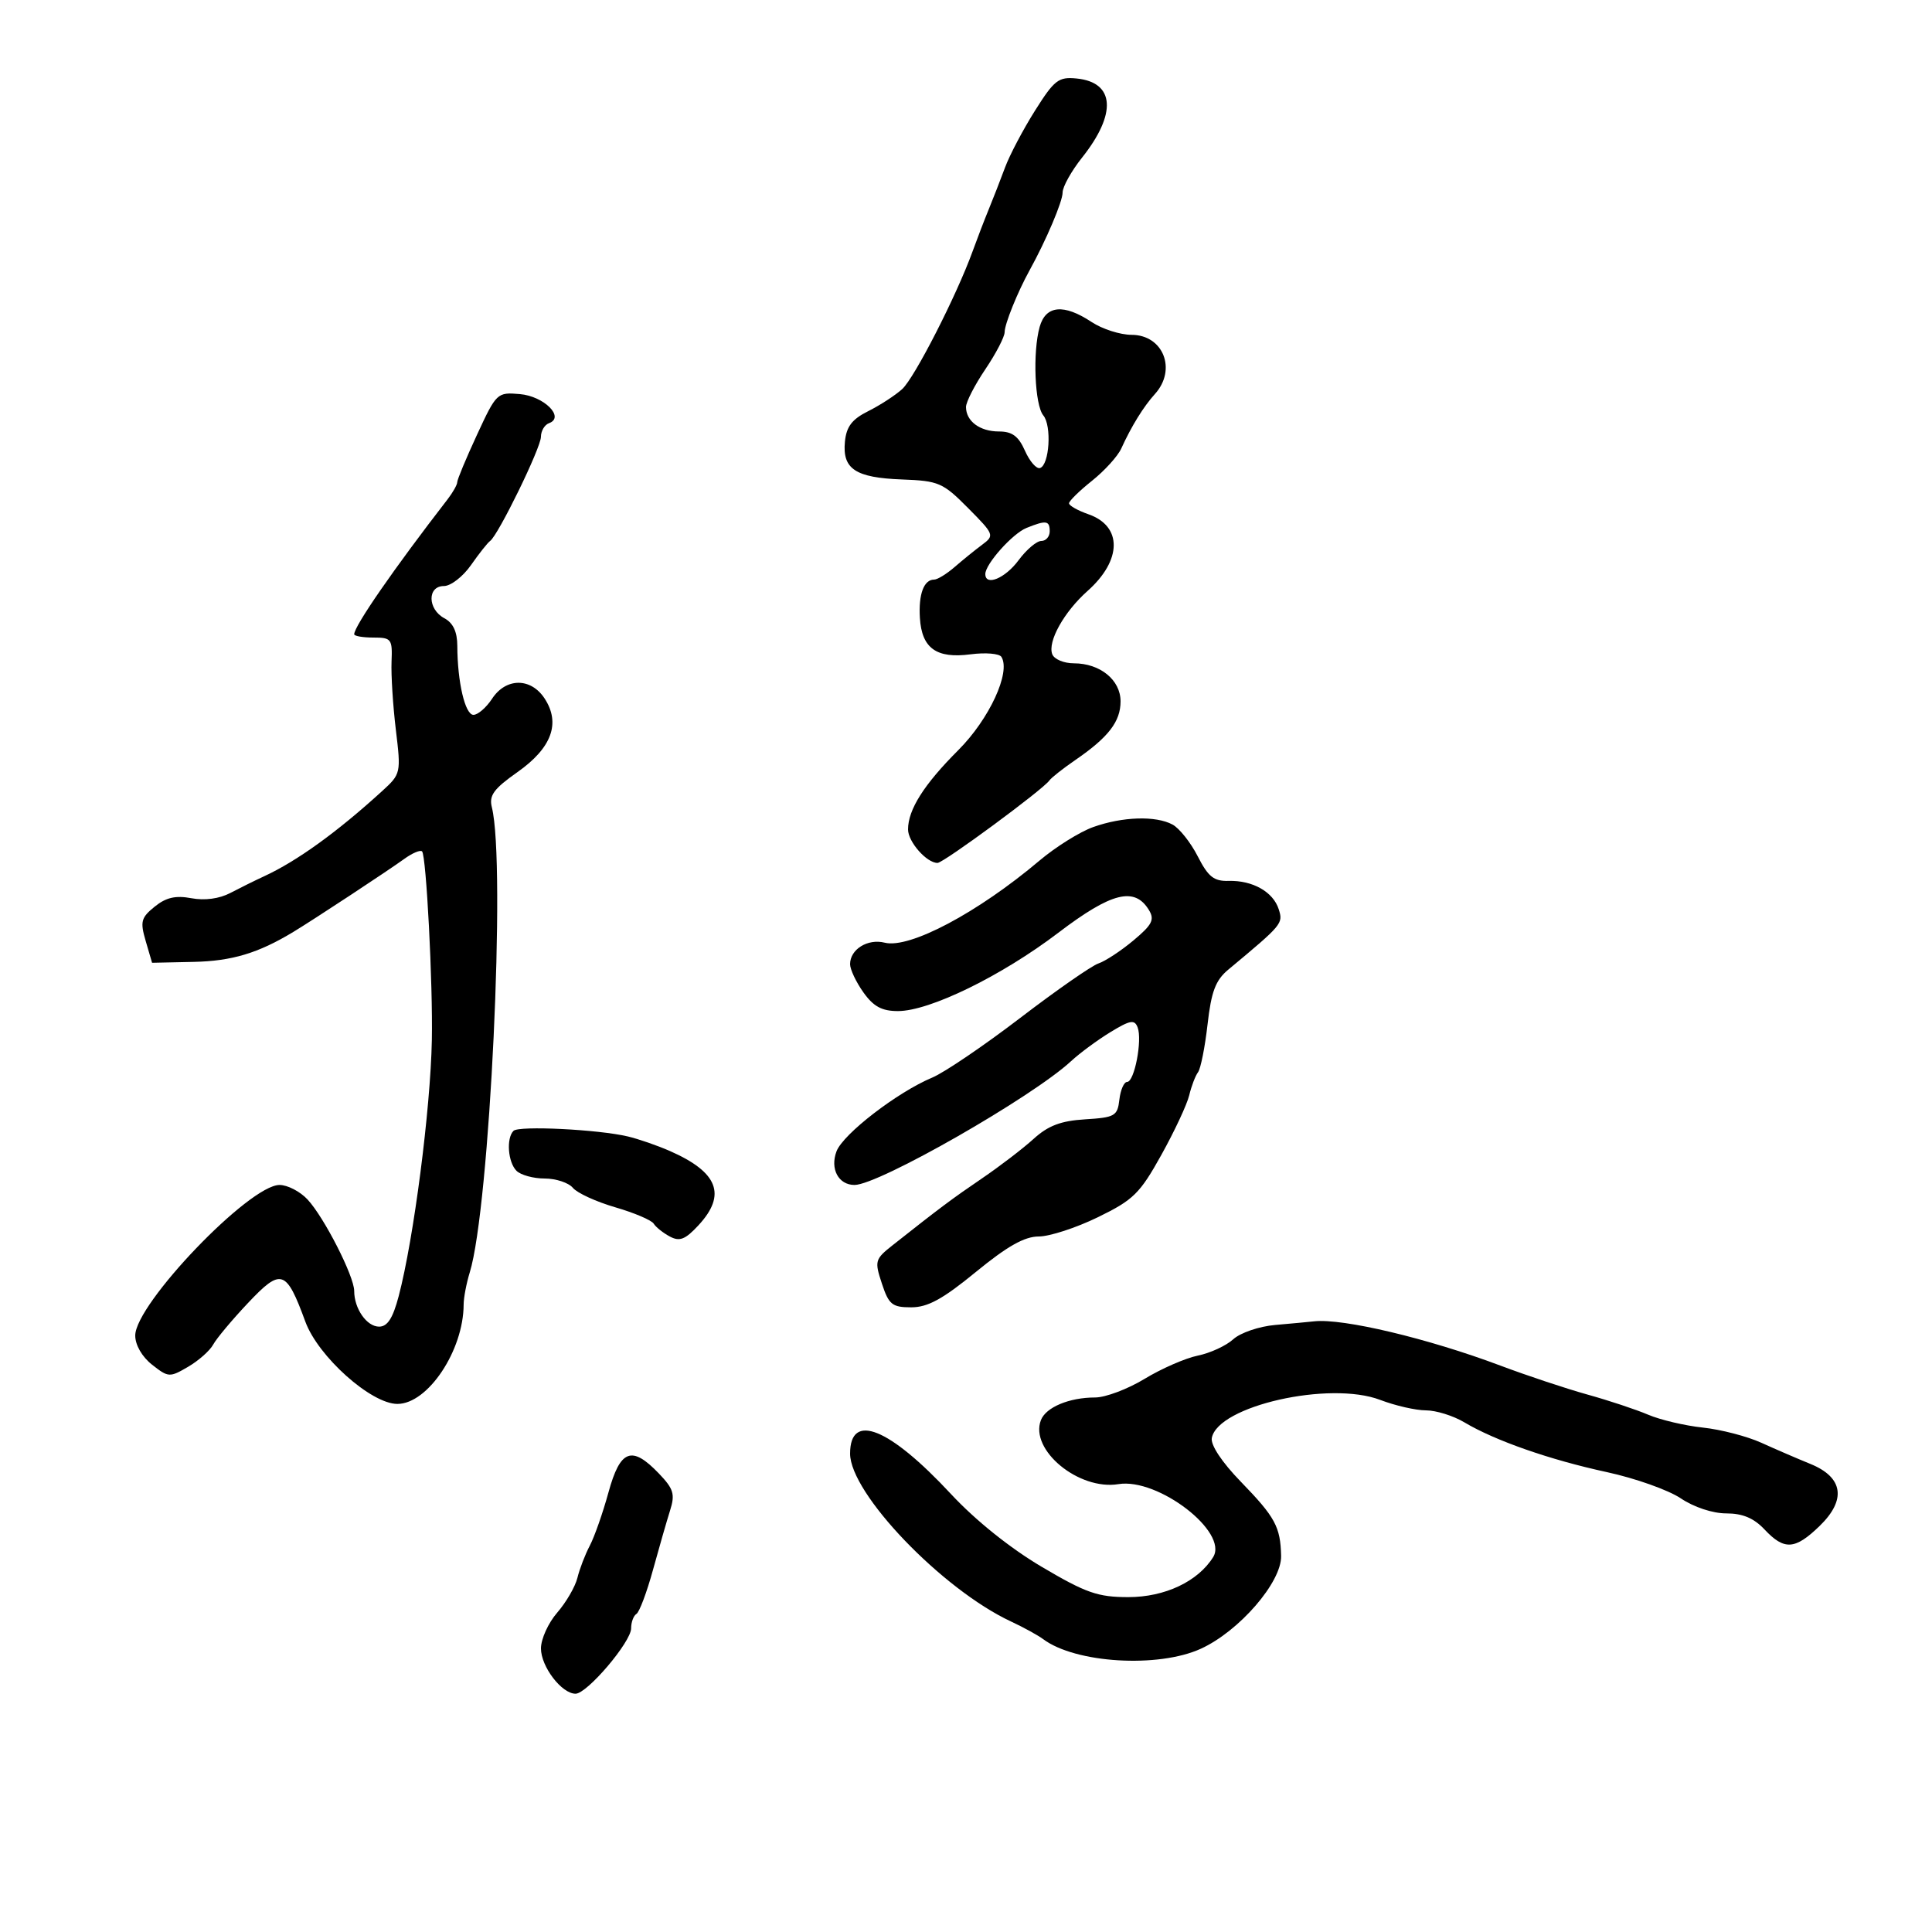 <svg xmlns="http://www.w3.org/2000/svg" width="300" height="300" viewBox="0 0 300 300" version="1.1">
	<path d="M 160.708 17.189 C 158.868 20.110, 156.778 24.075, 156.064 26 C 155.350 27.925, 154.211 30.850, 153.533 32.500 C 152.855 34.150, 151.731 37.075, 151.035 39 C 148.549 45.876, 142 58.690, 140.086 60.422 C 139.015 61.392, 136.645 62.931, 134.819 63.843 C 132.293 65.104, 131.428 66.237, 131.199 68.585 C 130.785 72.827, 132.832 74.182, 140.062 74.451 C 145.762 74.664, 146.414 74.946, 150.324 78.891 C 154.394 82.997, 154.449 83.142, 152.500 84.592 C 151.400 85.411, 149.484 86.962, 148.242 88.040 C 147.001 89.118, 145.565 90, 145.051 90 C 143.455 90, 142.611 92.277, 142.841 95.962 C 143.135 100.669, 145.408 102.300, 150.706 101.603 C 153.020 101.299, 155.178 101.479, 155.501 102.002 C 156.982 104.399, 153.617 111.668, 148.795 116.491 C 143.476 121.810, 141 125.718, 141 128.795 C 141 130.717, 143.894 134.004, 145.579 133.995 C 146.520 133.990, 161.947 122.618, 162.948 121.191 C 163.252 120.758, 165.075 119.322, 167 117.999 C 172.125 114.479, 174 112.042, 174 108.904 C 174 105.584, 170.825 103, 166.746 103 C 165.201 103, 163.694 102.366, 163.396 101.590 C 162.644 99.629, 165.214 95.020, 168.877 91.762 C 174.239 86.993, 174.299 81.697, 169.013 79.855 C 167.356 79.277, 166 78.511, 166 78.152 C 166 77.793, 167.602 76.222, 169.559 74.660 C 171.516 73.099, 173.560 70.849, 174.102 69.660 C 175.692 66.170, 177.561 63.143, 179.339 61.178 C 182.764 57.393, 180.638 52.004, 175.715 51.993 C 173.947 51.990, 171.150 51.093, 169.500 50 C 165.184 47.141, 162.386 47.402, 161.440 50.750 C 160.333 54.667, 160.672 62.899, 162.006 64.507 C 163.334 66.108, 162.953 72.198, 161.495 72.675 C 160.942 72.855, 159.892 71.653, 159.161 70.002 C 158.155 67.729, 157.173 67, 155.116 67 C 152.151 67, 150 65.400, 150 63.195 C 150 62.422, 151.350 59.790, 153 57.345 C 154.650 54.900, 156 52.302, 156 51.572 C 156 50.326, 157.998 45.370, 159.858 42 C 162.448 37.309, 165.005 31.288, 165.003 29.888 C 165.001 29.001, 166.360 26.563, 168.023 24.472 C 173.451 17.641, 173.116 12.781, 167.176 12.189 C 164.367 11.909, 163.718 12.411, 160.708 17.189 M 74.067 67.513 C 72.380 71.158, 71 74.467, 71 74.866 C 71 75.266, 70.320 76.472, 69.489 77.547 C 61.213 88.242, 55 97.222, 55 98.486 C 55 98.769, 56.340 99, 57.977 99 C 60.778 99, 60.945 99.222, 60.799 102.750 C 60.714 104.813, 61.015 109.569, 61.467 113.321 C 62.278 120.039, 62.247 120.182, 59.356 122.821 C 52.378 129.192, 46.107 133.719, 41 136.073 C 39.625 136.707, 37.269 137.871, 35.764 138.661 C 34.056 139.557, 31.785 139.863, 29.716 139.475 C 27.262 139.014, 25.784 139.354, 24.016 140.786 C 21.902 142.498, 21.743 143.105, 22.621 146.109 L 23.613 149.500 30.074 149.361 C 36.012 149.232, 40.085 148.010, 45.524 144.723 C 48.651 142.834, 60.231 135.213, 62.777 133.369 C 64.029 132.462, 65.271 131.938, 65.537 132.204 C 66.191 132.858, 67.226 152.806, 67.057 161.500 C 66.848 172.267, 64.244 192.388, 61.913 201.250 C 61.008 204.690, 60.168 206, 58.867 206 C 56.949 206, 55 203.208, 55 200.461 C 55 198.176, 50.323 189.006, 47.751 186.250 C 46.596 185.012, 44.642 184, 43.407 184 C 38.711 184, 21 202.482, 21 207.384 C 21 208.858, 22.056 210.685, 23.618 211.914 C 26.141 213.899, 26.344 213.911, 29.207 212.237 C 30.840 211.282, 32.596 209.726, 33.107 208.781 C 33.619 207.835, 36.054 204.927, 38.519 202.317 C 43.668 196.866, 44.439 197.118, 47.412 205.222 C 49.403 210.651, 57.626 218, 61.708 218 C 66.442 218, 71.974 209.702, 71.994 202.571 C 71.997 201.510, 72.426 199.260, 72.946 197.571 C 76.049 187.496, 78.582 134.152, 76.375 125.357 C 75.913 123.517, 76.657 122.496, 80.360 119.886 C 85.672 116.142, 87.084 112.304, 84.565 108.459 C 82.428 105.197, 78.559 105.217, 76.408 108.500 C 75.507 109.875, 74.206 111, 73.516 111 C 72.220 111, 71.030 105.911, 71.011 100.285 C 71.004 98.101, 70.359 96.727, 69 96 C 66.381 94.598, 66.332 91, 68.932 91 C 69.994 91, 71.885 89.537, 73.134 87.750 C 74.382 85.963, 75.719 84.275, 76.105 84 C 77.373 83.096, 83.990 69.538, 83.995 67.833 C 83.998 66.917, 84.563 65.962, 85.250 65.712 C 87.765 64.797, 84.472 61.515, 80.716 61.194 C 77.195 60.892, 77.082 61, 74.067 67.513 M 159.388 81.980 C 157.223 82.855, 153 87.585, 153 89.135 C 153 91.081, 156.085 89.804, 158.158 87 C 159.378 85.350, 160.966 84, 161.688 84 C 162.410 84, 163 83.325, 163 82.500 C 163 80.824, 162.447 80.744, 159.388 81.980 M 169.744 128.428 C 167.679 129.165, 163.929 131.508, 161.411 133.634 C 151.824 141.730, 141.233 147.347, 137.378 146.380 C 134.732 145.716, 132 147.412, 132 149.718 C 132 150.528, 132.931 152.498, 134.068 154.096 C 135.634 156.295, 136.936 157, 139.430 157 C 144.353 157, 155.502 151.555, 164.332 144.840 C 172.595 138.554, 176.171 137.655, 178.399 141.301 C 179.318 142.805, 178.921 143.587, 176 146.030 C 174.075 147.640, 171.630 149.249, 170.566 149.604 C 169.502 149.960, 164.027 153.774, 158.398 158.078 C 152.769 162.383, 146.630 166.545, 144.757 167.328 C 139.346 169.589, 130.921 176.079, 129.895 178.775 C 128.861 181.497, 130.198 184, 132.687 184 C 136.434 184, 160.274 170.372, 166.311 164.779 C 167.664 163.525, 170.415 161.497, 172.424 160.270 C 175.492 158.398, 176.170 158.279, 176.649 159.528 C 177.404 161.494, 176.154 168, 175.021 168 C 174.533 168, 173.990 169.238, 173.816 170.750 C 173.524 173.292, 173.122 173.523, 168.500 173.809 C 164.729 174.041, 162.762 174.787, 160.500 176.842 C 158.850 178.341, 155.250 181.098, 152.500 182.969 C 147.829 186.147, 146.023 187.497, 138.612 193.352 C 135.858 195.528, 135.780 195.805, 136.940 199.317 C 138.018 202.583, 138.533 203, 141.495 203 C 144.063 203, 146.385 201.729, 151.544 197.500 C 156.415 193.508, 159.089 192, 161.298 192 C 162.972 192, 167.104 190.655, 170.479 189.010 C 175.992 186.324, 176.995 185.340, 180.334 179.332 C 182.378 175.654, 184.327 171.487, 184.663 170.072 C 185 168.657, 185.614 167.050, 186.026 166.500 C 186.439 165.950, 187.106 162.606, 187.508 159.068 C 188.088 153.965, 188.752 152.209, 190.722 150.568 C 199.154 143.547, 199.266 143.413, 198.560 141.190 C 197.704 138.492, 194.504 136.681, 190.779 136.787 C 188.489 136.852, 187.607 136.149, 185.983 132.967 C 184.889 130.822, 183.125 128.602, 182.062 128.033 C 179.453 126.637, 174.300 126.802, 169.744 128.428 M 79.737 175.596 C 78.591 176.742, 78.869 180.469, 80.200 181.800 C 80.860 182.460, 82.830 183, 84.578 183 C 86.325 183, 88.298 183.654, 88.961 184.453 C 89.625 185.253, 92.582 186.609, 95.533 187.467 C 98.484 188.324, 101.171 189.468, 101.505 190.008 C 101.838 190.548, 102.964 191.446, 104.007 192.004 C 105.533 192.820, 106.399 192.482, 108.451 190.269 C 112.859 185.515, 111.511 182.016, 104 178.719 C 102.075 177.874, 99.150 176.862, 97.500 176.470 C 92.885 175.375, 80.565 174.768, 79.737 175.596 M 198 205.741 C 195.519 205.957, 192.603 206.952, 191.500 207.959 C 190.400 208.963, 187.925 210.105, 186 210.498 C 184.075 210.890, 180.356 212.514, 177.735 214.106 C 175.114 215.698, 171.656 217, 170.050 217 C 166.029 217, 162.399 218.519, 161.630 220.523 C 159.855 225.148, 167.505 231.460, 173.669 230.456 C 179.824 229.453, 190.793 237.903, 188.378 241.786 C 186.025 245.570, 180.877 248, 175.214 248 C 170.470 248, 168.645 247.363, 161.777 243.307 C 156.863 240.405, 151.478 236.087, 147.665 231.990 C 138.054 221.662, 131.998 219.238, 132.002 225.719 C 132.005 231.900, 146.291 246.799, 157 251.790 C 158.925 252.687, 161.175 253.924, 162 254.538 C 167.002 258.263, 179.823 259.042, 186.450 256.023 C 192.417 253.304, 199.022 245.677, 198.930 241.609 C 198.827 237.077, 198.019 235.587, 192.662 230.065 C 189.740 227.054, 187.967 224.382, 188.168 223.295 C 189.090 218.308, 206.465 214.378, 214.323 217.379 C 216.657 218.271, 219.849 219, 221.415 219 C 222.982 219, 225.667 219.836, 227.382 220.859 C 232.155 223.704, 240.658 226.675, 249.500 228.587 C 253.900 229.538, 259.067 231.370, 260.982 232.658 C 263.027 234.033, 265.947 235, 268.058 235 C 270.598 235, 272.340 235.733, 274 237.500 C 277.063 240.761, 278.731 240.653, 282.554 236.948 C 286.742 232.888, 286.219 229.390, 281.113 227.316 C 279.126 226.509, 275.700 225.031, 273.500 224.031 C 271.300 223.032, 267.217 221.972, 264.427 221.675 C 261.636 221.379, 257.811 220.478, 255.927 219.675 C 254.042 218.871, 249.800 217.463, 246.500 216.546 C 243.200 215.628, 237.125 213.609, 233 212.057 C 221.755 207.829, 208.513 204.679, 204.066 205.175 C 203.205 205.271, 200.475 205.526, 198 205.741 M 94.479 231.750 C 93.611 234.912, 92.310 238.625, 91.587 240 C 90.863 241.375, 89.997 243.625, 89.662 245 C 89.326 246.375, 87.915 248.807, 86.526 250.406 C 85.137 252.004, 84 254.506, 84 255.967 C 84 258.791, 87.215 263, 89.371 263 C 91.168 263, 98 254.962, 98 252.849 C 98 251.897, 98.372 250.888, 98.827 250.607 C 99.282 250.326, 100.434 247.262, 101.386 243.798 C 102.338 240.334, 103.537 236.170, 104.049 234.545 C 104.849 232.009, 104.601 231.193, 102.303 228.795 C 98.095 224.402, 96.309 225.076, 94.479 231.750" stroke="none" fill="black" fill-rule="evenodd"/>
</svg>